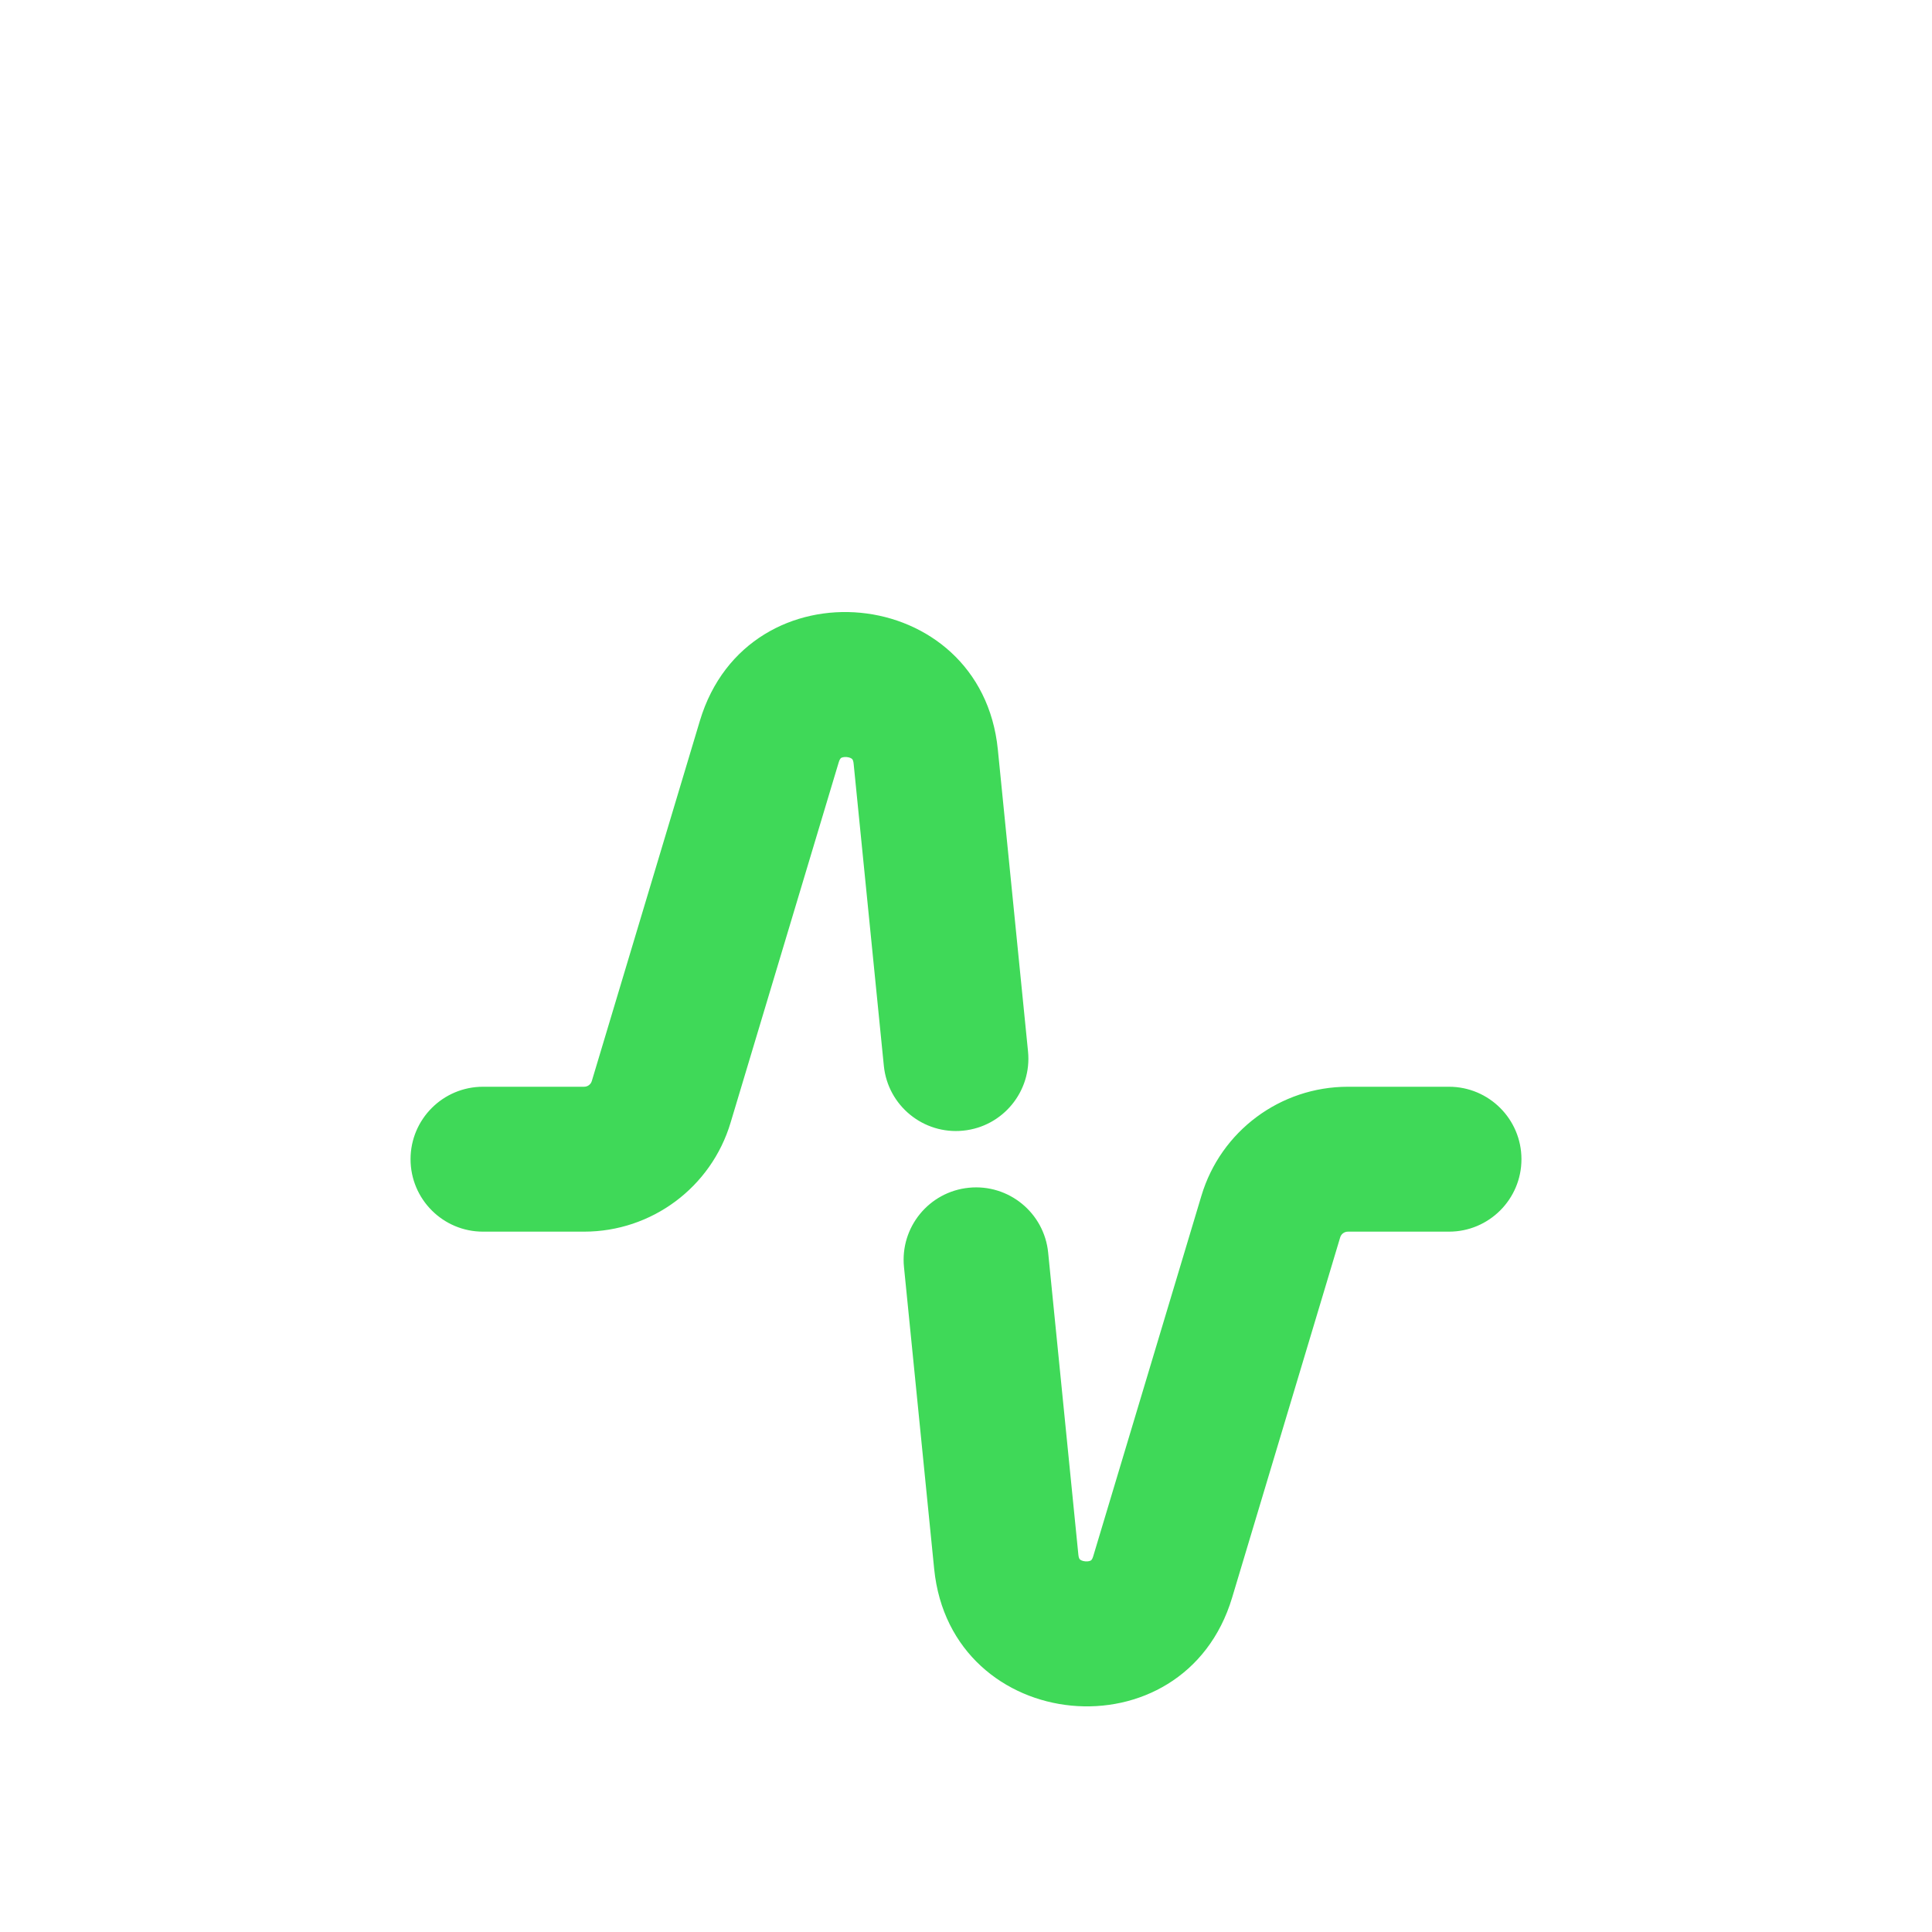 <svg width="40" height="40" viewBox="0 0 40 40" fill="none" xmlns="http://www.w3.org/2000/svg">
<g filter="url(#filter0_d_71_520)">
<path d="M10 18.5C9.172 18.5 8.5 19.172 8.5 20C8.5 20.828 9.172 21.5 10 21.5V18.5ZM13.69 18.812L12.253 18.381V18.381L13.69 18.812ZM15.927 11.355L17.364 11.786V11.786L15.927 11.355ZM24.073 28.645L22.636 28.214L22.636 28.214L24.073 28.645ZM26.31 21.188L27.747 21.619V21.619L26.31 21.188ZM30 21.5C30.828 21.5 31.5 20.828 31.5 20C31.5 19.172 30.828 18.5 30 18.5V21.5ZM21.701 21.934C21.619 21.11 20.883 20.508 20.059 20.591C19.235 20.673 18.633 21.408 18.716 22.233L21.701 21.934ZM20.833 28.333L19.341 28.483L20.833 28.333ZM19.167 11.667L20.659 11.517V11.517L19.167 11.667ZM18.299 18.066C18.381 18.89 19.117 19.492 19.941 19.409C20.765 19.327 21.367 18.592 21.284 17.767L18.299 18.066ZM10 21.5H12.093V18.5H10V21.5ZM15.126 19.243L17.364 11.786L14.49 10.924L12.253 18.381L15.126 19.243ZM25.51 29.076L27.747 21.619L24.874 20.757L22.636 28.214L25.51 29.076ZM27.907 21.5H30V18.5H27.907V21.5ZM18.716 22.233L19.341 28.483L22.326 28.184L21.701 21.934L18.716 22.233ZM17.674 11.816L18.299 18.066L21.284 17.767L20.659 11.517L17.674 11.816ZM27.747 21.619C27.768 21.548 27.833 21.5 27.907 21.5V18.5C26.508 18.5 25.275 19.417 24.874 20.757L27.747 21.619ZM22.636 28.214C22.621 28.265 22.606 28.287 22.6 28.294C22.595 28.301 22.59 28.304 22.585 28.308C22.571 28.316 22.531 28.332 22.469 28.326C22.407 28.321 22.37 28.297 22.358 28.286C22.354 28.282 22.35 28.277 22.346 28.269C22.342 28.262 22.331 28.237 22.326 28.184L19.341 28.483C19.685 31.925 24.516 32.39 25.51 29.076L22.636 28.214ZM17.364 11.786C17.379 11.736 17.394 11.713 17.4 11.707C17.405 11.699 17.41 11.696 17.415 11.692C17.429 11.684 17.469 11.668 17.531 11.674C17.593 11.679 17.63 11.703 17.642 11.714C17.646 11.718 17.65 11.723 17.654 11.731C17.658 11.739 17.669 11.763 17.674 11.816L20.659 11.517C20.315 8.075 15.484 7.61 14.49 10.924L17.364 11.786ZM12.093 21.5C13.492 21.5 14.725 20.583 15.126 19.243L12.253 18.381C12.232 18.452 12.167 18.5 12.093 18.5V21.5Z" fill="#3FD958"/>
</g>
<defs>
<filter id="filter0_d_71_520" x="-21.5" y="-17.328" width="83" height="82.656" filterUnits="userSpaceOnUse" color-interpolation-filters="sRGB">
<feFlood flood-opacity="0" result="BackgroundImageFix"/>
<feColorMatrix in="SourceAlpha" type="matrix" values="0 0 0 0 0 0 0 0 0 0 0 0 0 0 0 0 0 0 127 0" result="hardAlpha"/>
<feOffset dy="4"/>
<feGaussianBlur stdDeviation="15"/>
<feComposite in2="hardAlpha" operator="out"/>
<feColorMatrix type="matrix" values="0 0 0 0 0.247 0 0 0 0 0.851 0 0 0 0 0.345 0 0 0 1 0"/>
<feBlend mode="normal" in2="BackgroundImageFix" result="effect1_dropShadow_71_520"/>
<feBlend mode="normal" in="SourceGraphic" in2="effect1_dropShadow_71_520" result="shape"/>
</filter>
</defs>
</svg>
